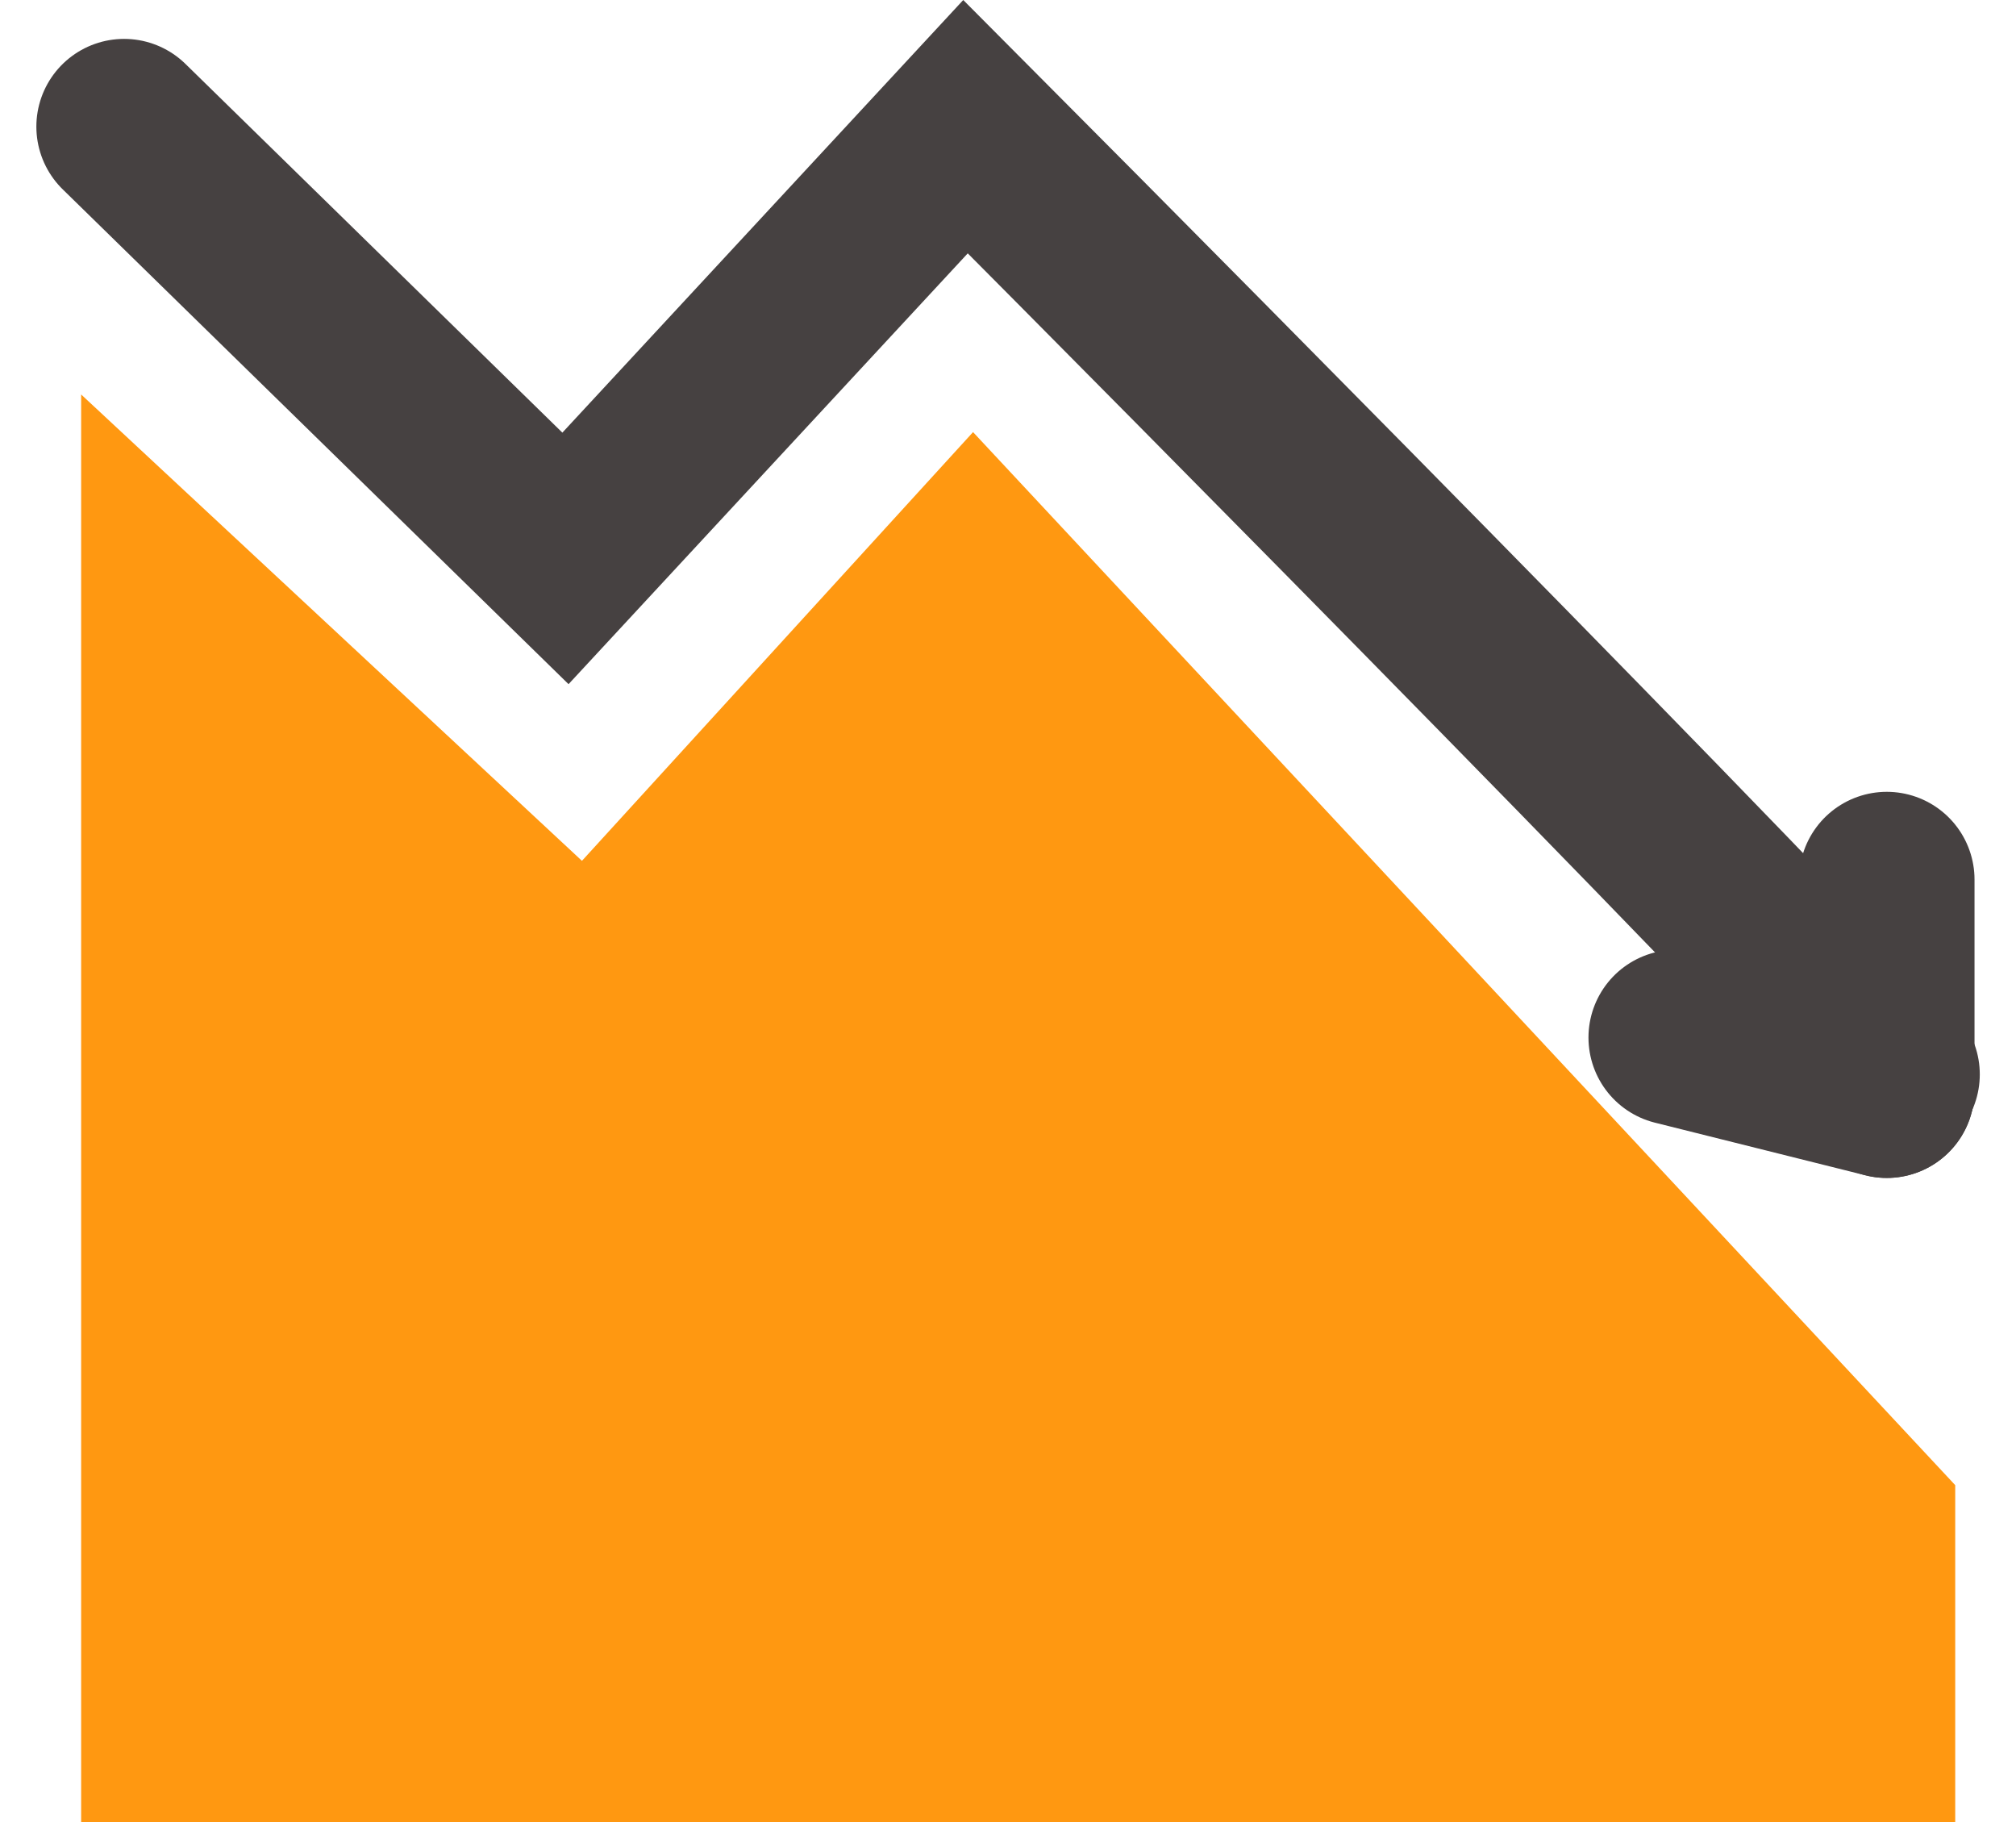 <svg xmlns="http://www.w3.org/2000/svg" width="28.722" height="25.954" viewBox="0 0 28.722 25.954">
  <g id="Group_383" data-name="Group 383" transform="translate(1.156 1.804)">
    <path id="Path_45" data-name="Path 45" d="M1572.016,372.2l6.288,6.15,5.7-6.15s10.087,10.125,13.2,13.5" transform="translate(-1571.404 -372.2)" fill="none" stroke="#464141" stroke-linecap="round" stroke-width="2.5"/>
    <line id="Line_23" data-name="Line 23" y2="3" transform="translate(25.725 10.725)" fill="none" stroke="#464141" stroke-linecap="round" stroke-width="2.5"/>
    <line id="Line_24" data-name="Line 24" x1="3" y1="0.75" transform="translate(22.725 12.975)" fill="none" stroke="#464141" stroke-linecap="round" stroke-width="2.5"/>
    <path id="Path_46" data-name="Path 46" d="M1571.2,377.286v20.336h26.7v-4.8l-13.993-15-5.572,6.107Z" transform="translate(-1571.2 -373.471)" fill="#ff9811"/>
  </g>
</svg>
